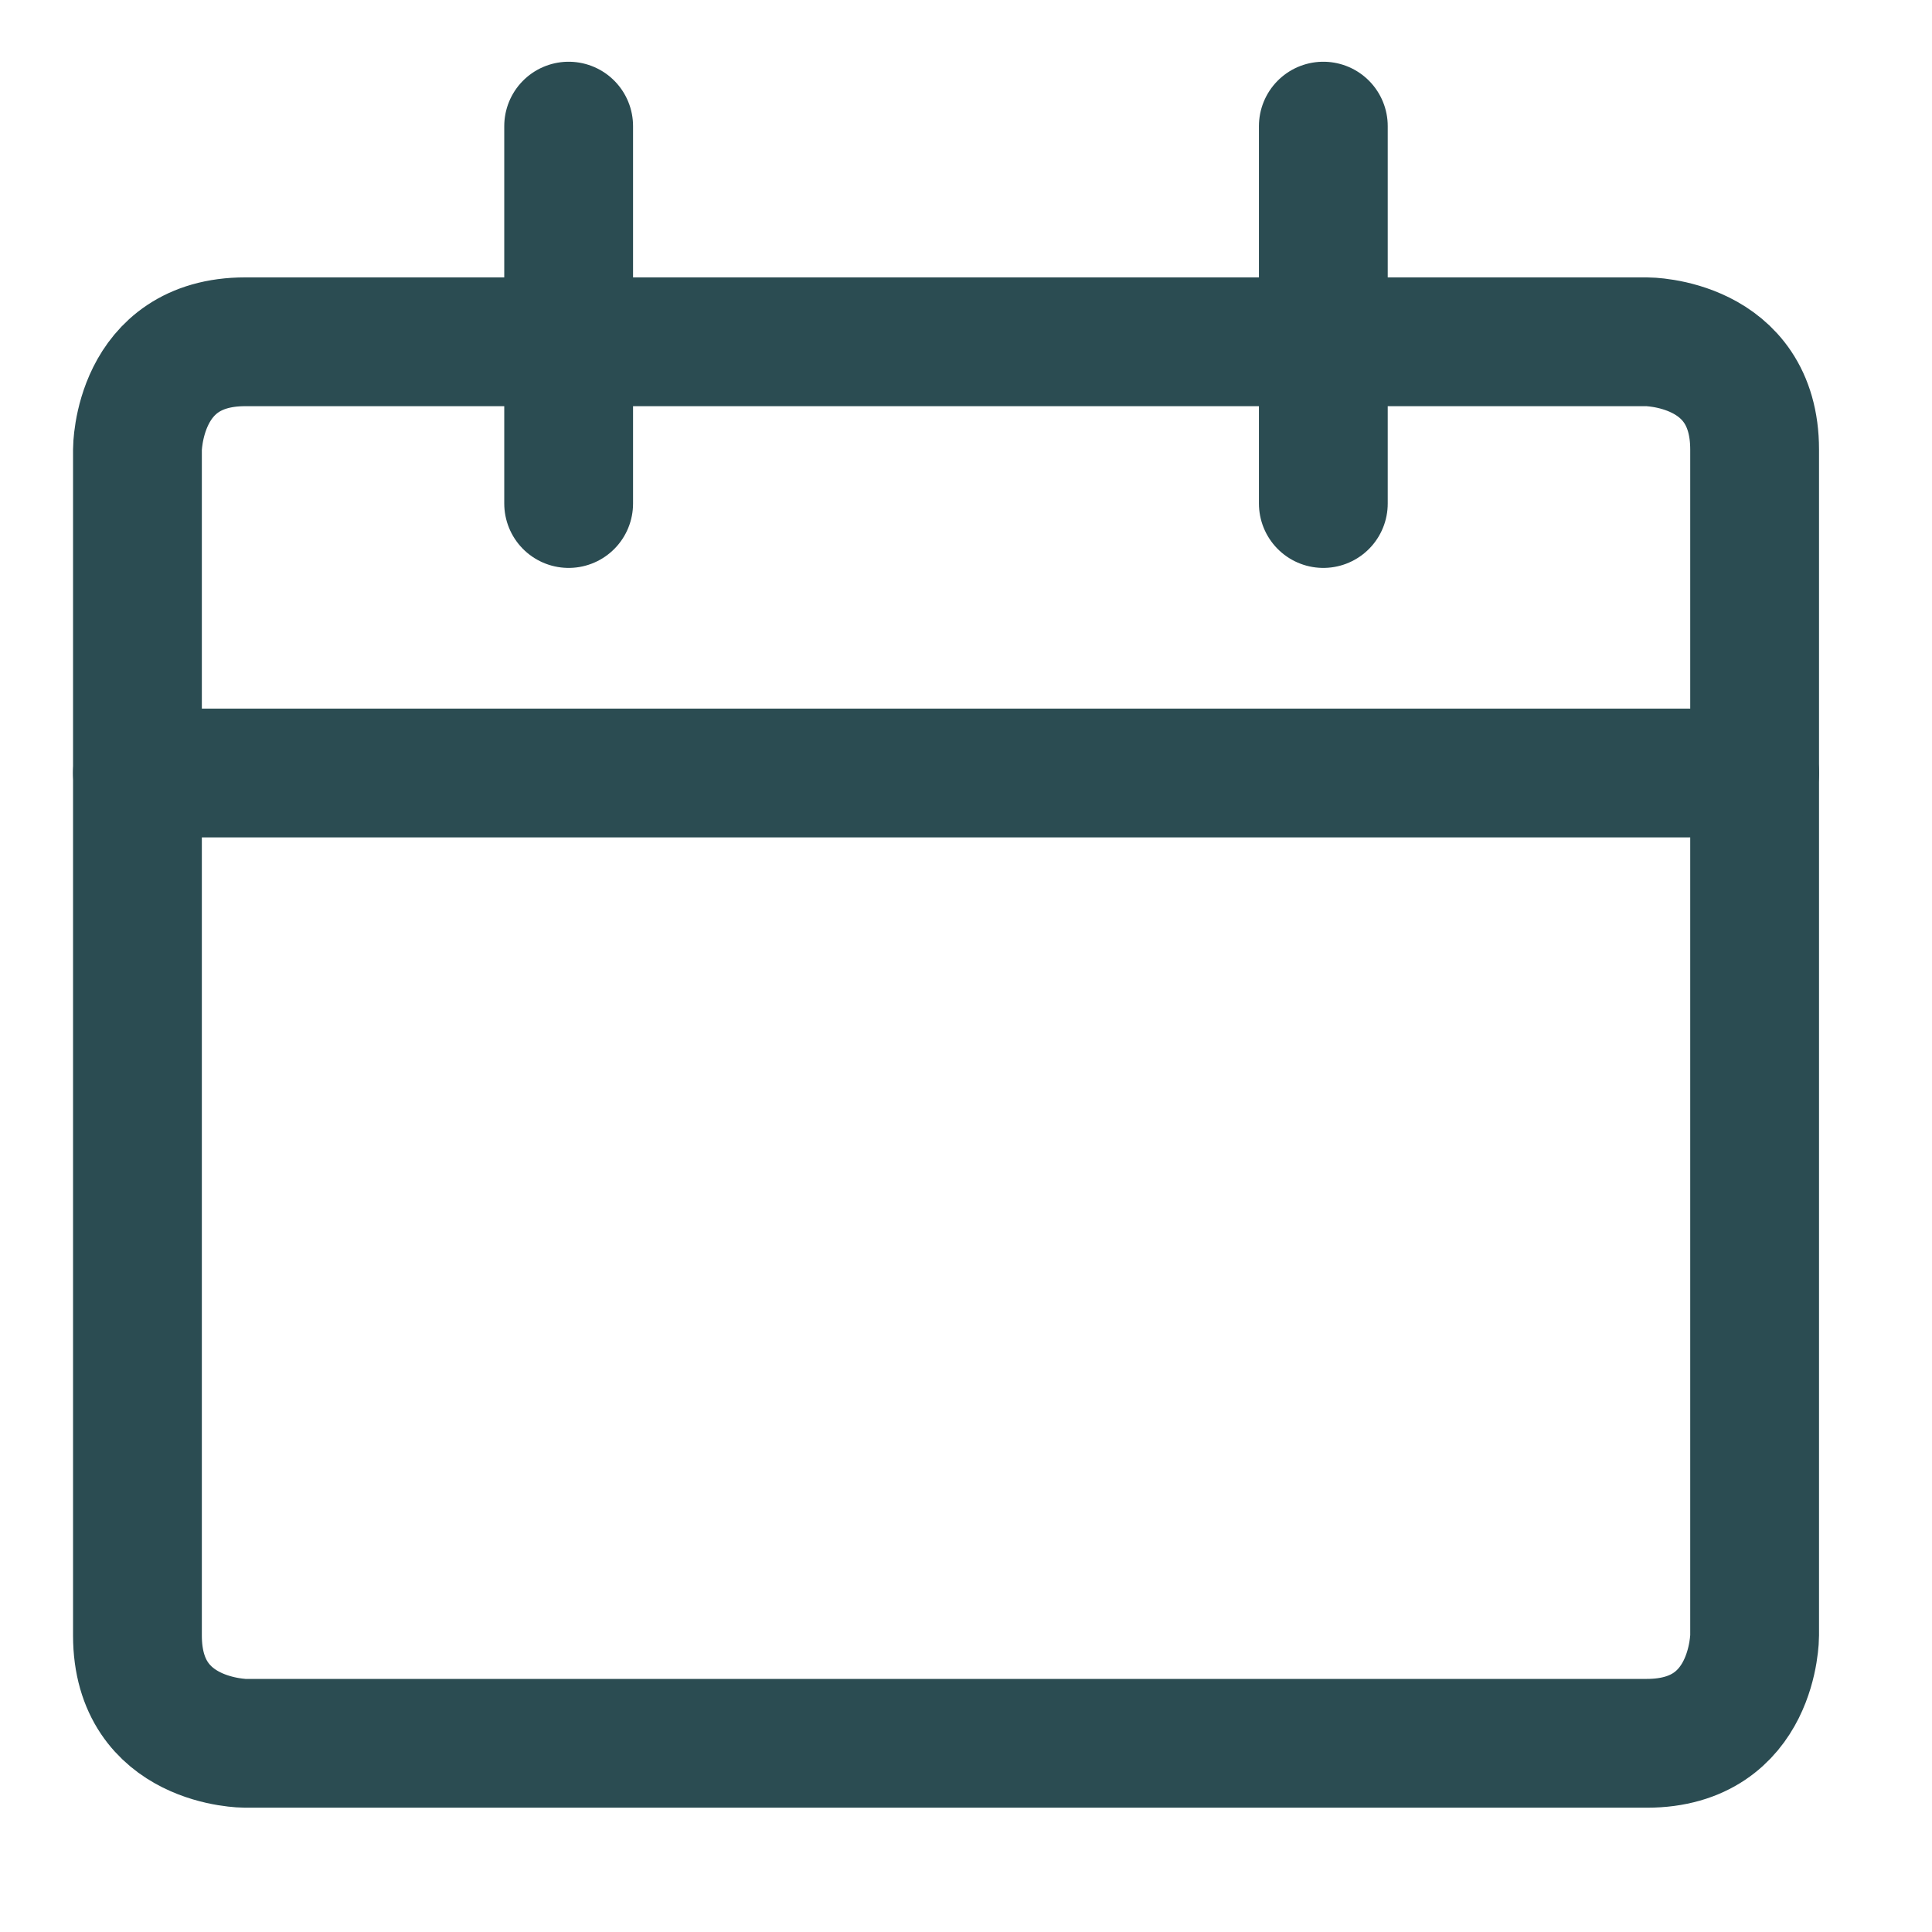 <svg width="21" height="21" viewBox="0 0 21 21" fill="none" xmlns="http://www.w3.org/2000/svg">
<g clip-path="url(#clip0_7377_19752)">
<path d="M2.666 3.715H17.9C17.9 3.715 19.072 3.715 19.072 4.887V17.777C19.072 17.777 19.072 18.949 17.9 18.949H2.666C2.666 18.949 1.494 18.949 1.494 17.777V4.887C1.494 4.887 1.494 3.715 2.666 3.715Z" stroke="#2B4C52" stroke-width="1.4" stroke-linecap="round" stroke-linejoin="round"/>
<path d="M1.494 8.402H19.072" stroke="#2B4C52" stroke-width="1.4" stroke-linecap="round" stroke-linejoin="round"/>
<path d="M6.181 5.473V1.371" stroke="#2B4C52" stroke-width="1.4" stroke-linecap="round" stroke-linejoin="round"/>
<path d="M14.384 5.473V1.371" stroke="#2B4C52" stroke-width="1.4" stroke-linecap="round" stroke-linejoin="round"/>
</g>
<defs>
<clipPath id="clip0_7377_19752">
<rect width="20" height="20" fill="white" transform="translate(0.281 0.16)"/>
</clipPath>
</defs>
</svg>
